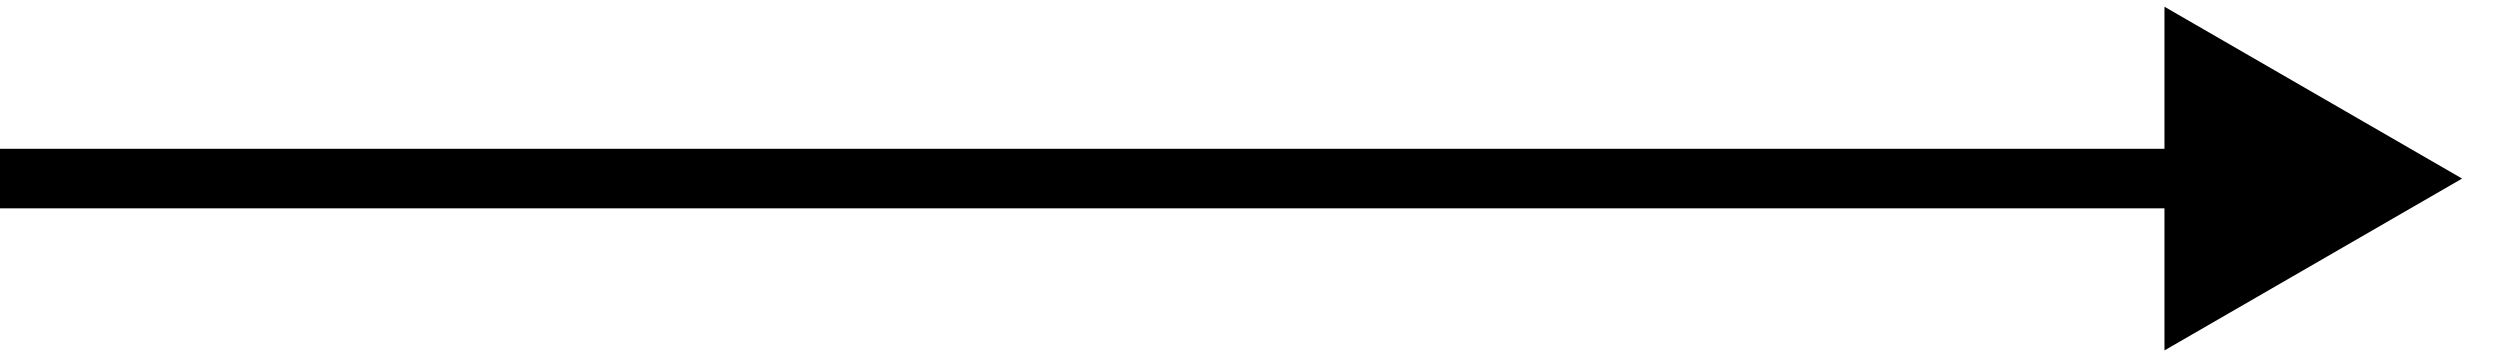 <svg width="42" height="6" viewBox="0 0 42 6" fill="none" xmlns="http://www.w3.org/2000/svg">
<path d="M41.363 3L36.363 0.113L36.363 5.887L41.363 3ZM4.20797e-10 3.5L36.863 3.5L36.863 2.5L-4.20797e-10 2.5L4.20797e-10 3.5Z" fill="black"/>
</svg>
